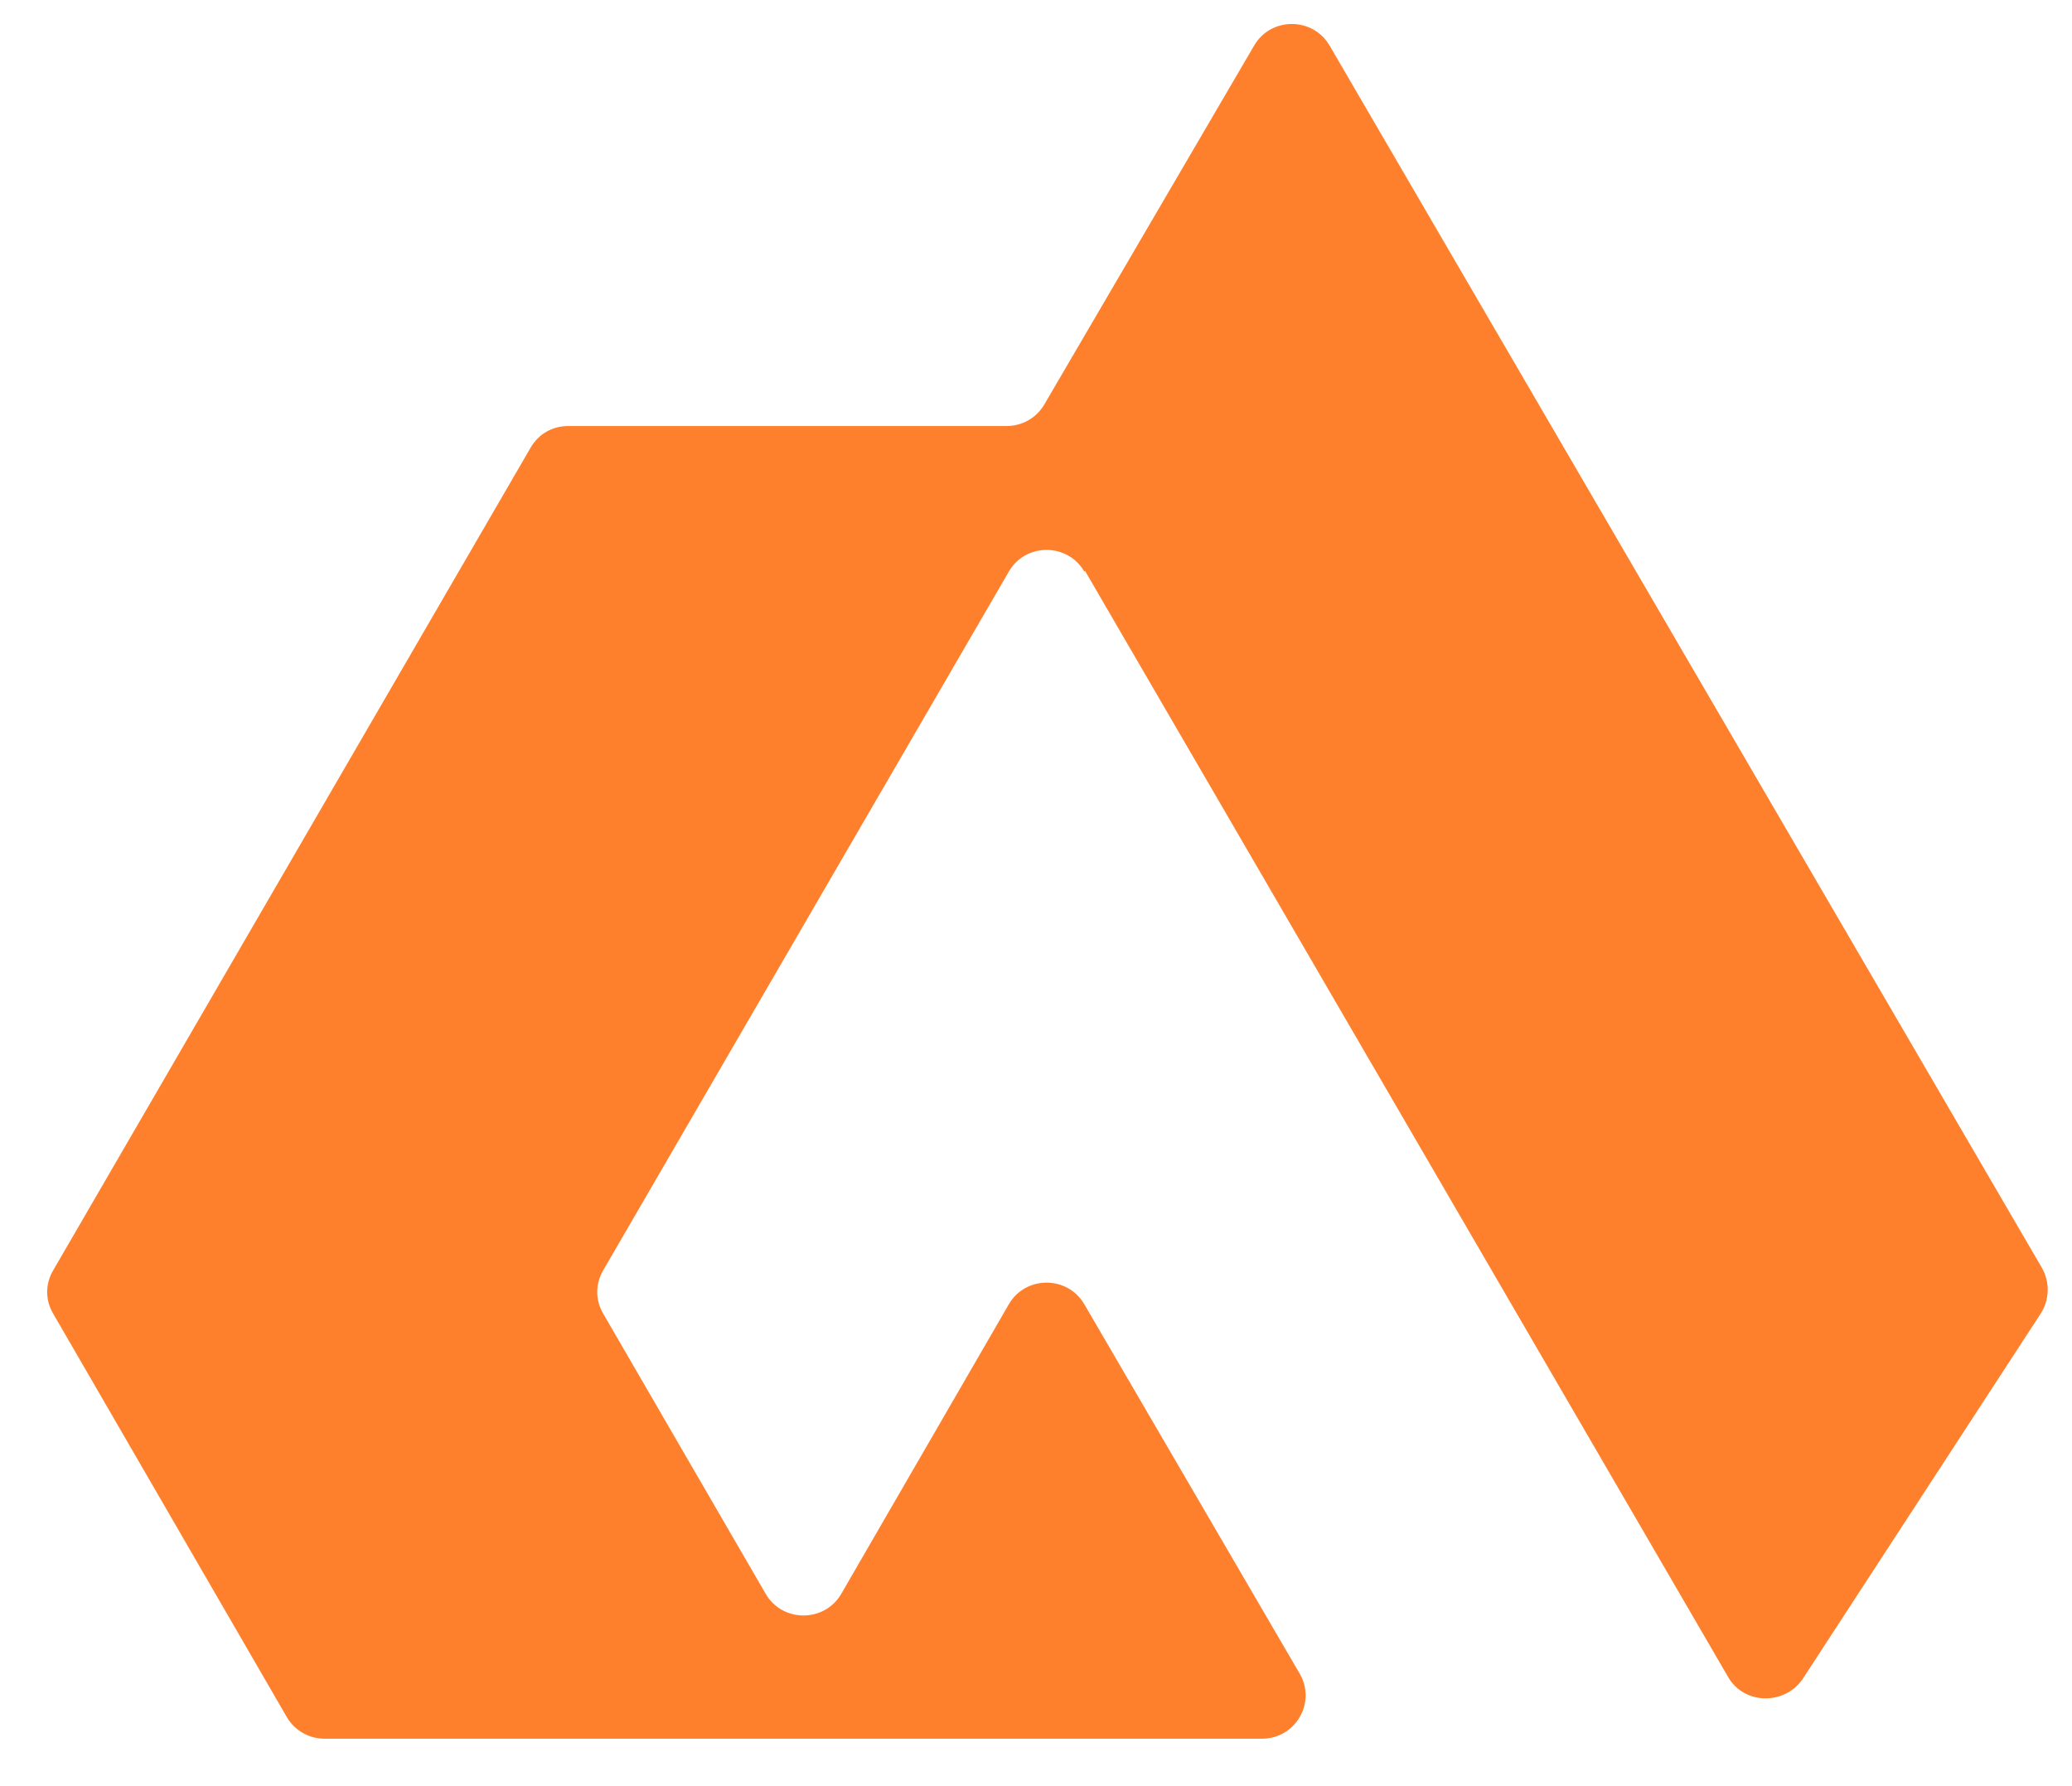 <svg width="29" height="25" viewBox="0 0 29 25" fill="none" xmlns="http://www.w3.org/2000/svg">
<path d="M15.186 7.99L24.185 23.469C24.408 23.862 24.977 23.872 25.231 23.499L28.562 18.386C28.684 18.195 28.694 17.953 28.582 17.751L18.609 0.638C18.375 0.235 17.786 0.235 17.553 0.638L14.617 5.66C14.506 5.852 14.303 5.963 14.089 5.963H7.955C7.731 5.963 7.538 6.074 7.427 6.265L0.744 17.781C0.632 17.973 0.632 18.195 0.744 18.386L4.014 24.033C4.126 24.225 4.329 24.336 4.542 24.336H17.664C18.131 24.336 18.426 23.832 18.192 23.428L15.176 18.255C14.942 17.852 14.353 17.852 14.12 18.255L11.774 22.309C11.54 22.712 10.951 22.712 10.717 22.309L8.442 18.386C8.331 18.195 8.331 17.973 8.442 17.781L14.12 8C14.353 7.596 14.942 7.596 15.176 8L15.186 7.99Z" fill="#FF802C"/>
</svg>
